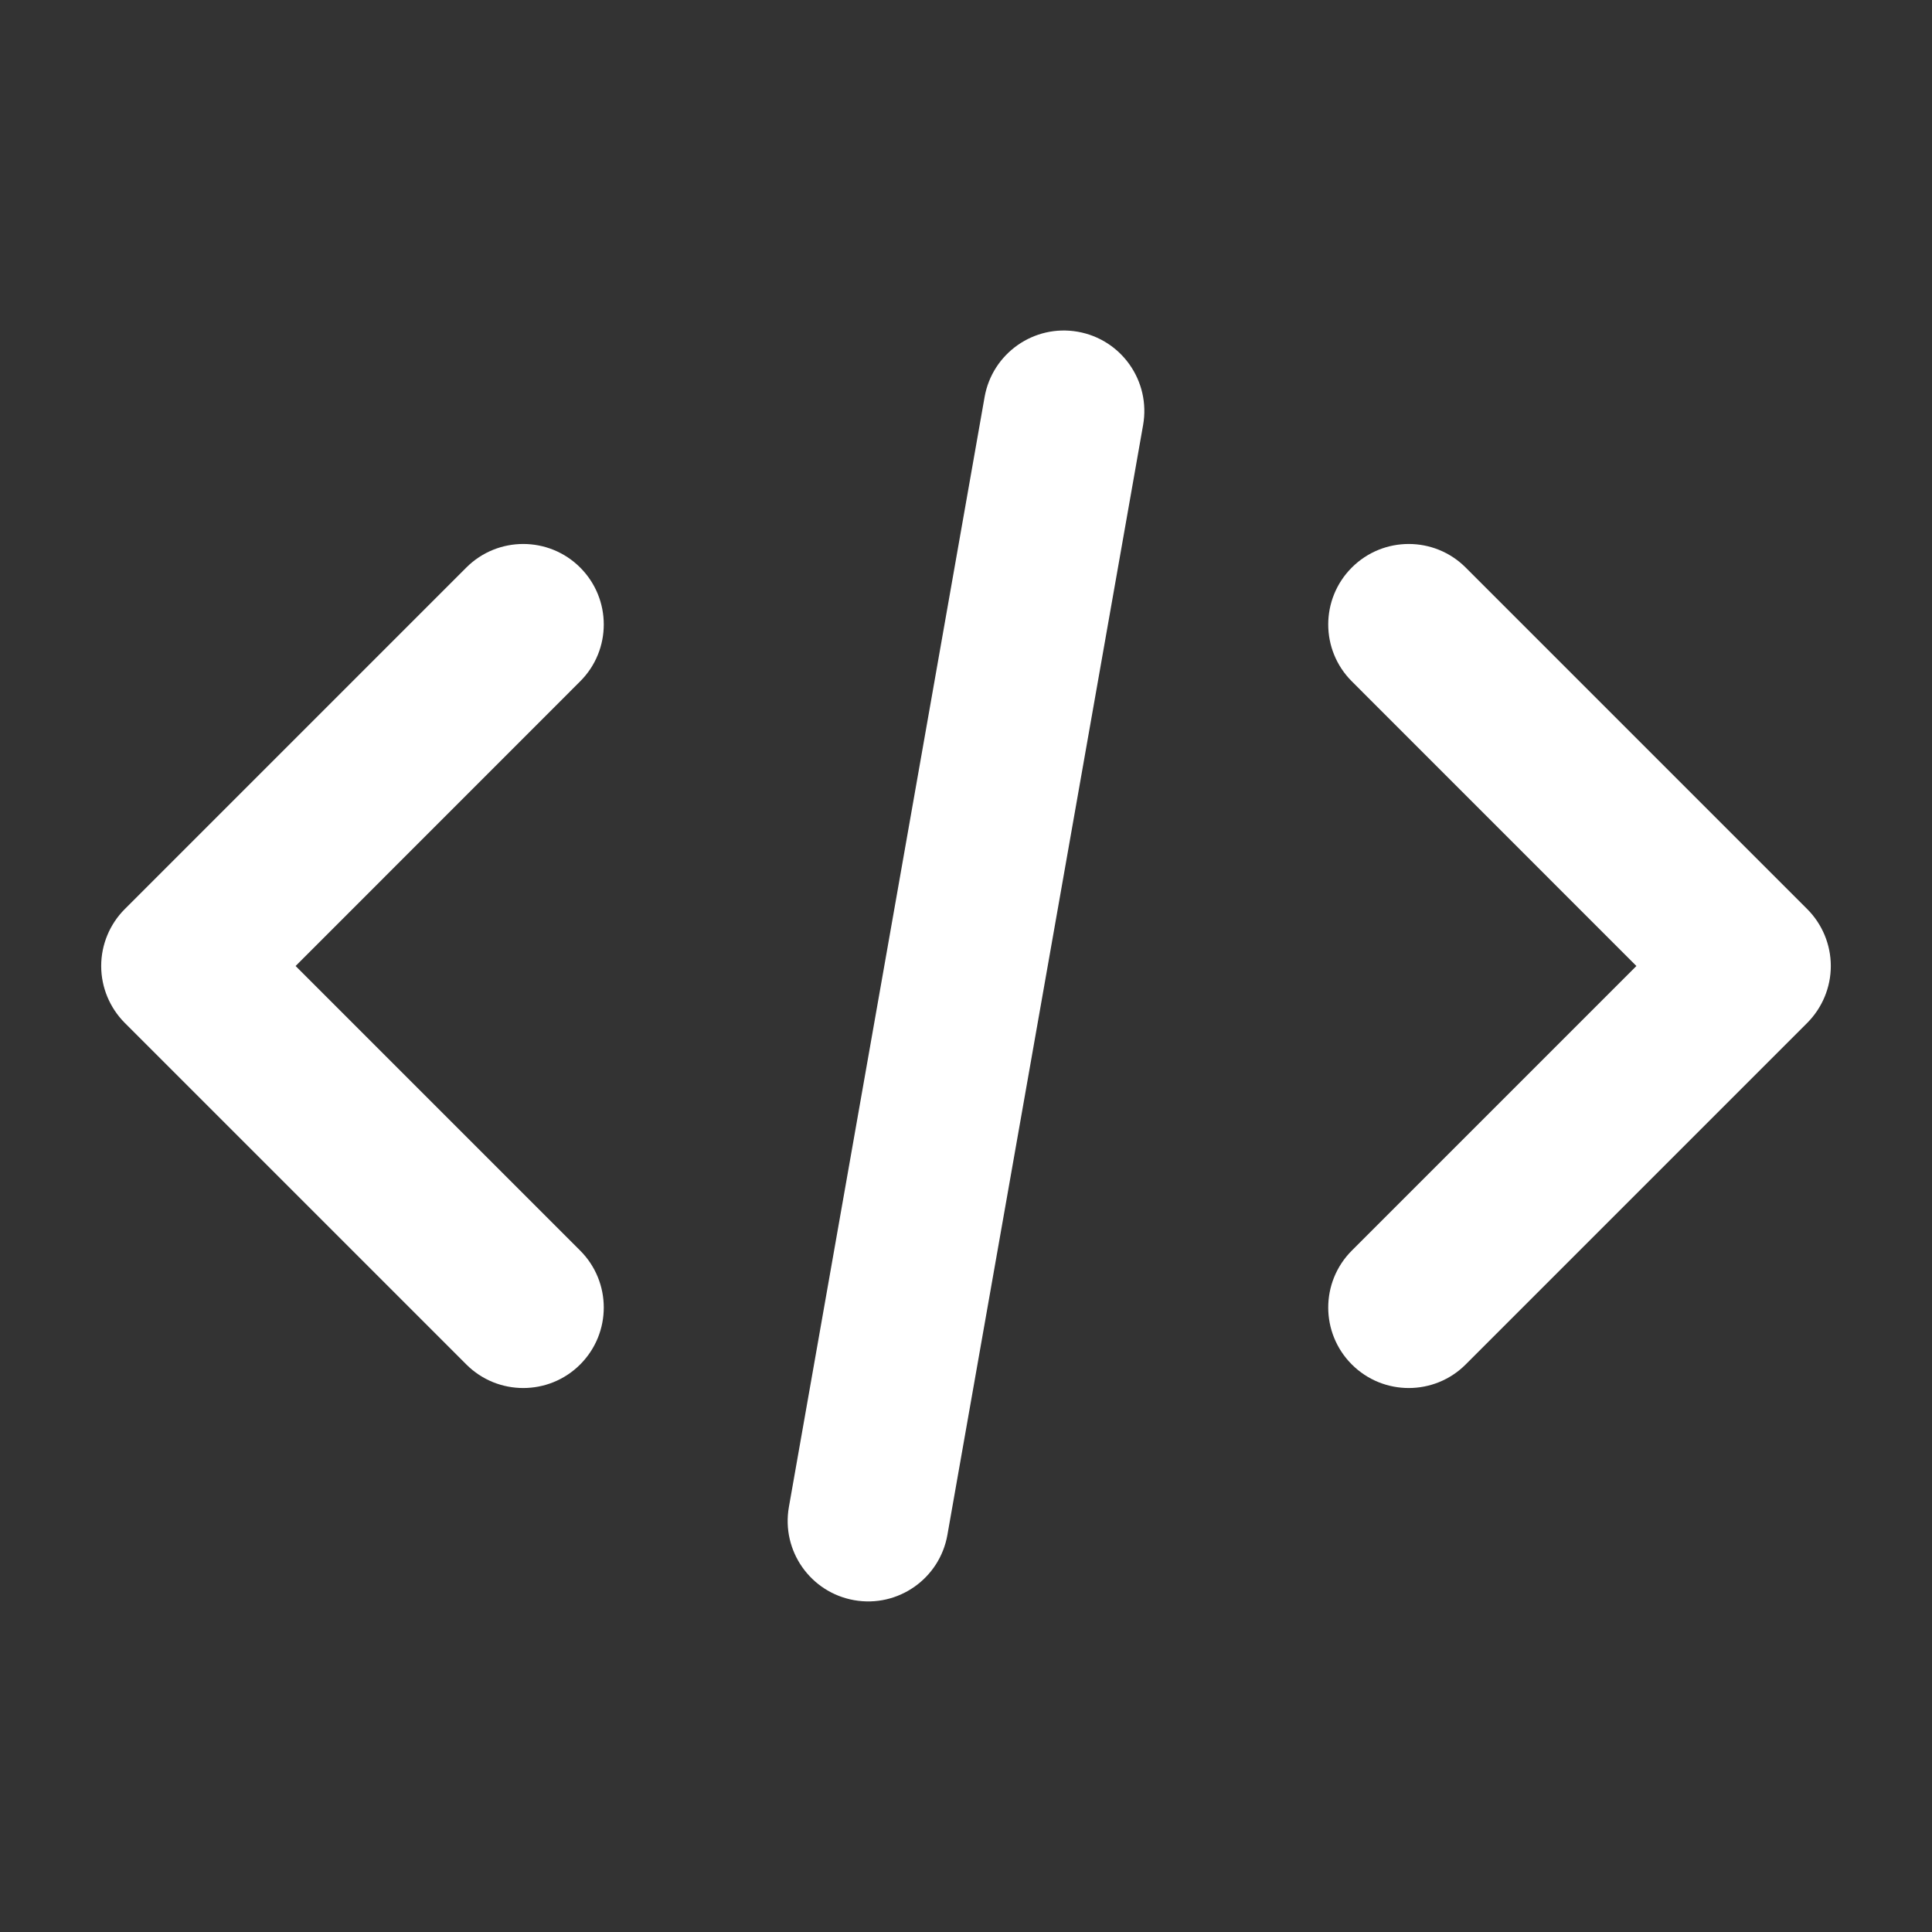 <?xml version="1.0" encoding="UTF-8"?>
<!-- Uploaded to: SVG Repo, www.svgrepo.com, Transformed by: SVG Repo Tools -->
<svg width="800px" height="800px" viewBox="0 0 24 24" version="1.1" xmlns="http://www.w3.org/2000/svg" xmlns:xlink="http://www.w3.org/1999/xlink">
    <rect x="0" y="0" width="24" height="24" fill="#333333" stroke="none"/>
    <title>code_line</title>
    <g id="页面-1" stroke="none" stroke-width="1" fill="none" fill-rule="evenodd">
        <g id="Development" fill-rule="nonzero">
            <g id="code_line">
                <path d="M24,0 L24,24 L0,24 L0,0 L24,0 Z M12.593,23.258 L12.582,23.26 L12.511,23.295 L12.492,23.299 L12.492,23.299 L12.477,23.295 L12.406,23.26 C12.396,23.256 12.387,23.259 12.382,23.265 L12.378,23.276 L12.361,23.703 L12.366,23.723 L12.377,23.736 L12.48,23.81 L12.495,23.814 L12.495,23.814 L12.507,23.81 L12.611,23.736 L12.623,23.72 L12.623,23.72 L12.627,23.703 L12.61,23.276 C12.608,23.266 12.601,23.259 12.593,23.258 L12.593,23.258 Z M12.858,23.145 L12.845,23.147 L12.66,23.24 L12.65,23.25 L12.65,23.25 L12.647,23.261 L12.665,23.691 L12.67,23.703 L12.67,23.703 L12.678,23.71 L12.879,23.803 C12.891,23.807 12.902,23.803 12.908,23.795 L12.912,23.781 L12.878,23.167 C12.875,23.155 12.867,23.147 12.858,23.145 L12.858,23.145 Z M12.143,23.147 C12.133,23.142 12.122,23.145 12.116,23.153 L12.11,23.167 L12.076,23.781 C12.075,23.793 12.083,23.802 12.093,23.805 L12.108,23.803 L12.309,23.71 L12.319,23.702 L12.319,23.702 L12.323,23.691 L12.34,23.261 L12.337,23.249 L12.337,23.249 L12.328,23.24 L12.143,23.147 Z" id="MingCute" fill-rule="nonzero"></path>
                <path d="M13.389,4.121 C13.933,4.217 14.296,4.736 14.2,5.28 L11.769,19.067 C11.673,19.611 11.155,19.974 10.611,19.878 C10.067,19.782 9.704,19.264 9.8,18.72 L12.231,4.932 C12.327,4.389 12.845,4.025 13.389,4.121 Z M7.207,7.05 C7.598,7.441 7.598,8.074 7.207,8.464 L3.672,12 L7.207,15.535 C7.598,15.926 7.598,16.559 7.207,16.95 C6.817,17.34 6.183,17.34 5.793,16.95 L1.55,12.707 C1.363,12.519 1.257,12.265 1.257,12 C1.257,11.735 1.363,11.48 1.55,11.293 L5.793,7.05 C6.183,6.66 6.817,6.66 7.207,7.05 Z M18.207,7.05 L22.45,11.293 C22.637,11.48 22.743,11.735 22.743,12 C22.743,12.265 22.637,12.519 22.45,12.707 L18.207,16.95 C17.817,17.34 17.183,17.34 16.793,16.95 C16.402,16.559 16.402,15.926 16.793,15.535 L20.328,12 L16.793,8.464 C16.402,8.074 16.402,7.441 16.793,7.05 C17.183,6.66 17.817,6.66 18.207,7.05 Z" id="形状" fill="#fff"></path>
            </g>
        </g>
    </g>
</svg>